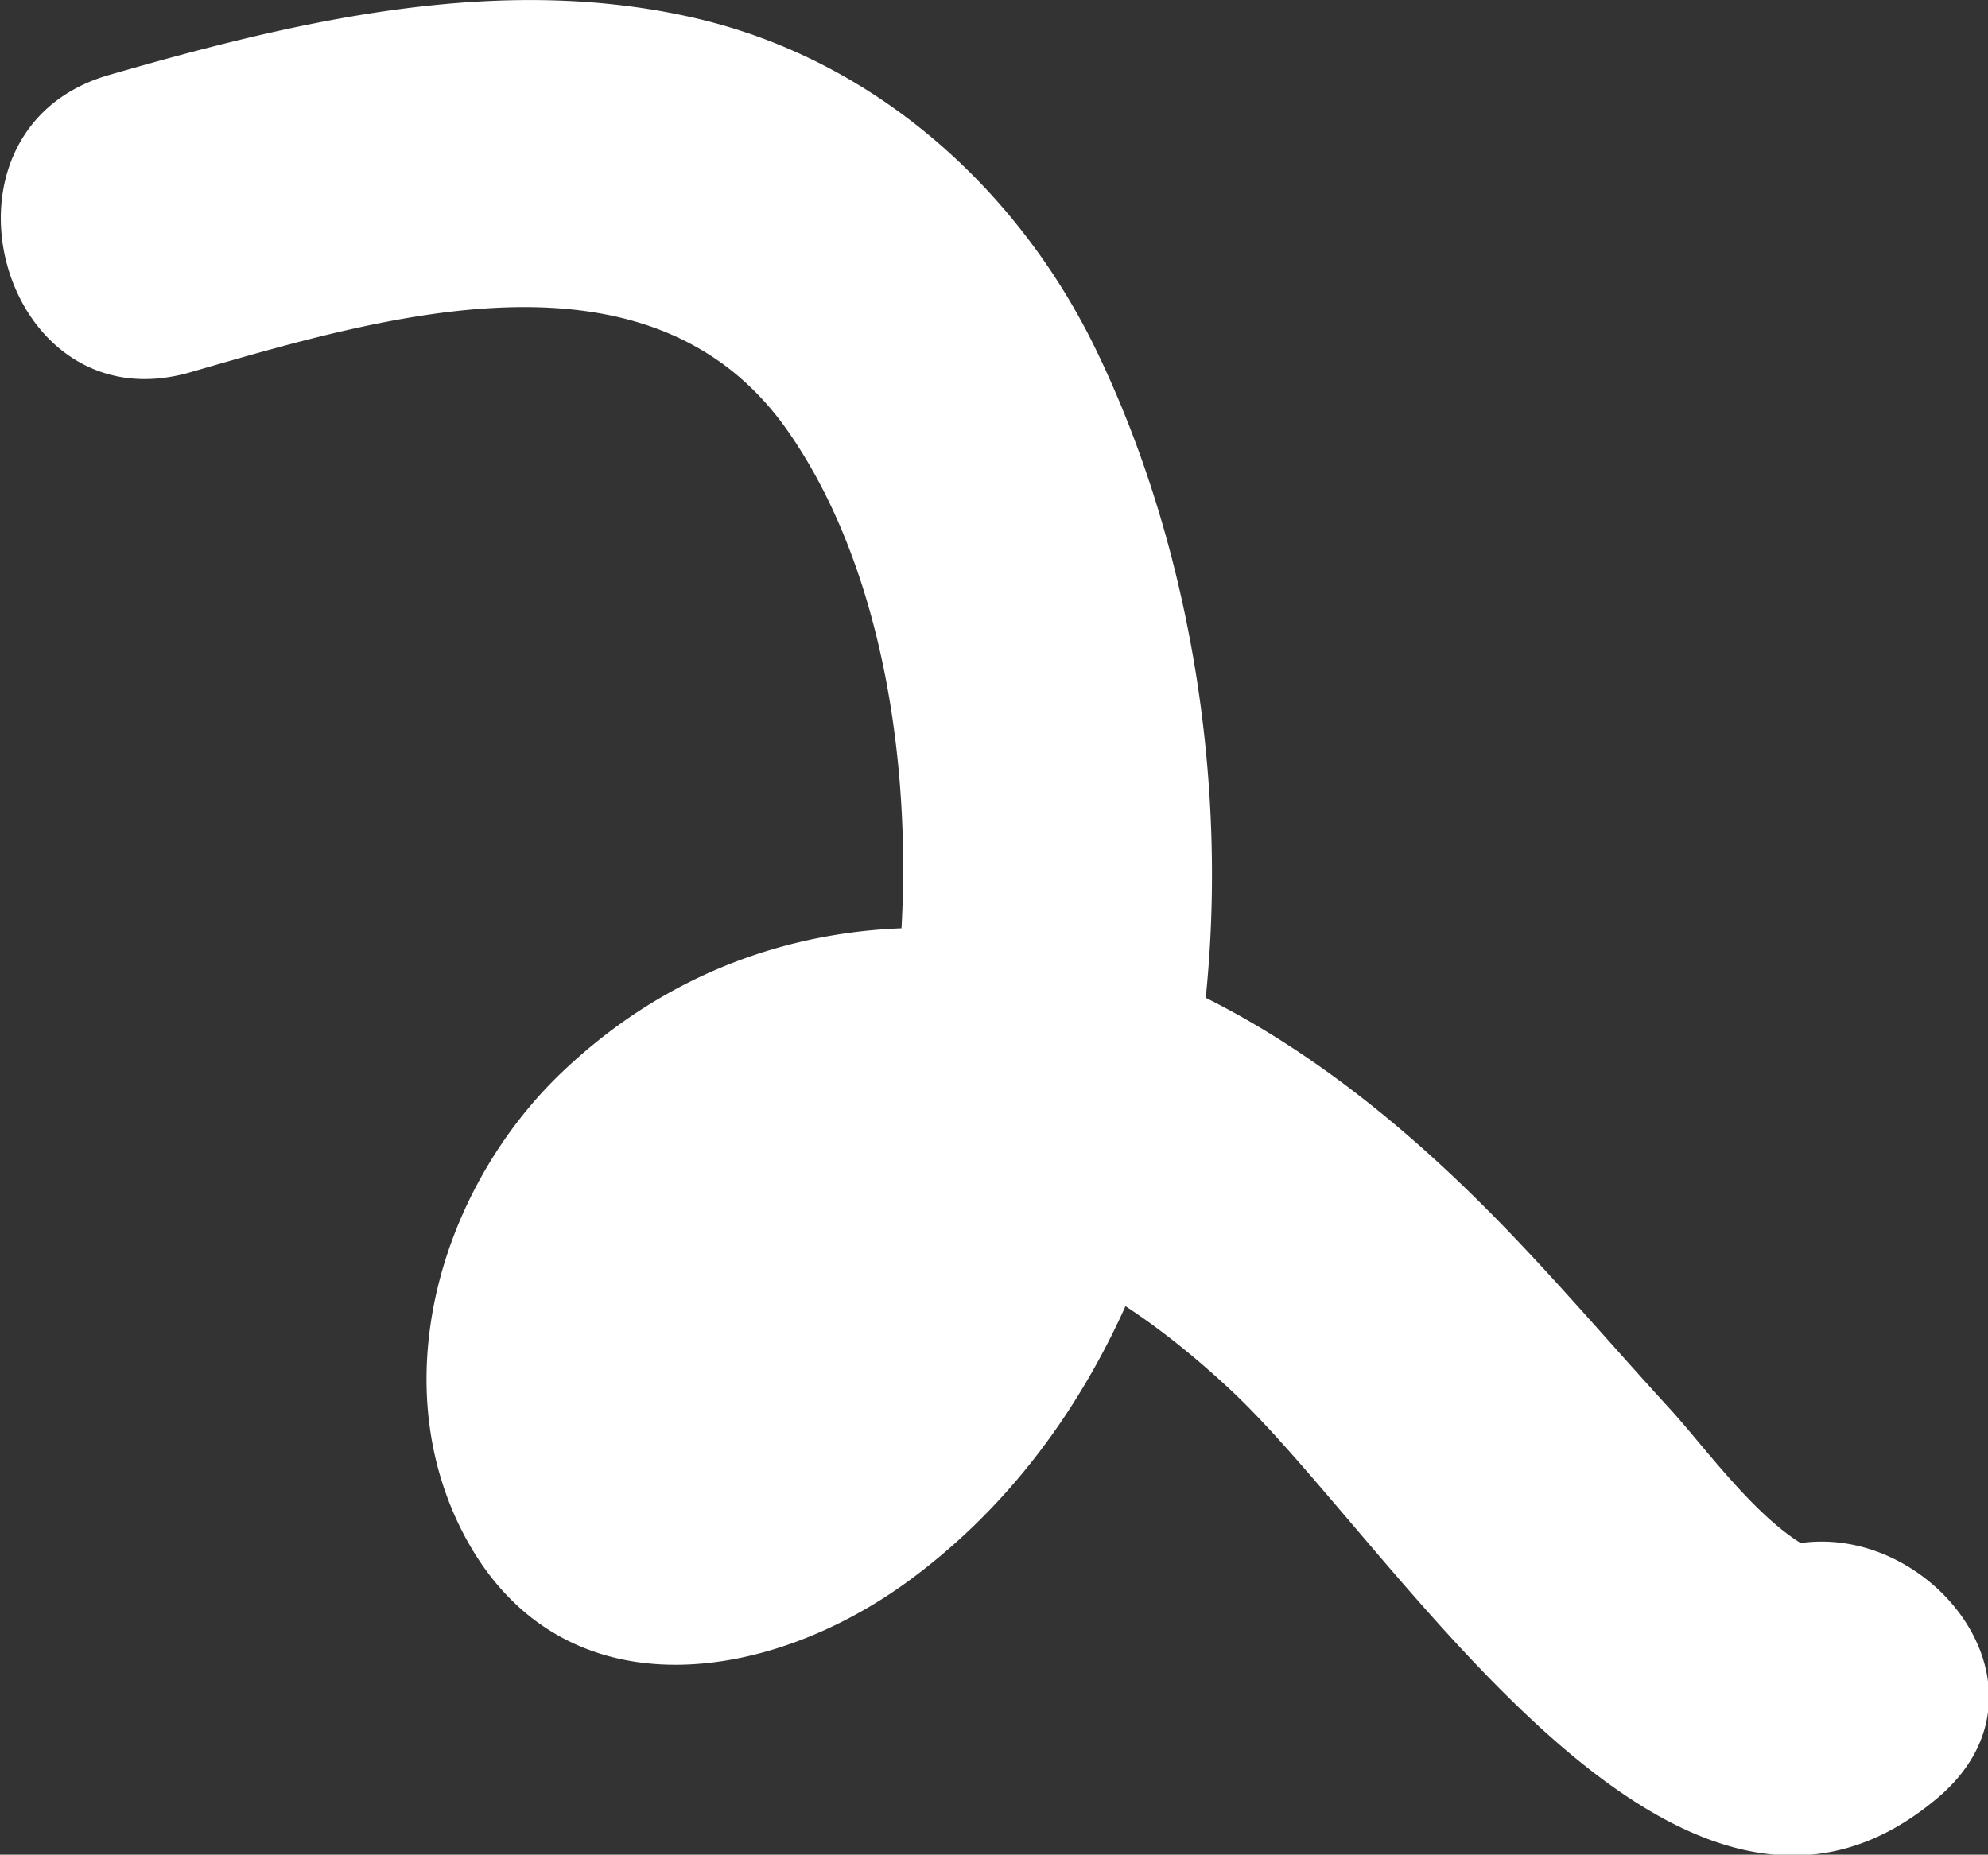<svg xmlns="http://www.w3.org/2000/svg" viewBox="0 0 109.63 102.29"><rect x="0" y="0" width="109.63" height="102.29" fill="#333333" stroke="none"/><defs><style>.cls-1{fill:#fff;}</style></defs><g id="레이어_2" data-name="레이어 2"><g id="레이어_1-2" data-name="레이어 1"><path class="cls-1" d="M10.5,20.53c10.42-3,25.25-7.58,32.86,3.12,6,8.49,7.27,21.39,6,31.46a31.88,31.88,0,0,1-4.88,14,17.77,17.77,0,0,1-4.35,4.47c-1.5,1.07-4,1.19-1.17,2.23,2.37.88,1.29.39,1.88-1.45,1.4-4.36,6.73-6.58,10.94-6.22,6.12.54,11.62,4.37,16,8.44,9.06,8.39,24.62,34.81,39.08,22.57,8.36-7.08-3.71-19-12-12l-.87.73,3.75-2.18-1.12.18h4.52c-3.26-.64-6.84-5.77-9.08-8.21C88.7,74,85.57,70.3,82.15,66.85c-6.82-6.89-15.3-13.18-25-15.06-9.41-1.83-18.67.41-25.79,7C24.56,65,21.12,75.69,25.42,84.32c5.17,10.33,16.8,8.7,24.78,2.8,6.63-4.9,11-11.8,13.62-19.55,5.11-15.12,3.55-33.92-3.35-48.22-4.31-8.93-12.18-16-22-18.32C27.65-1.52,16.45,1.12,6,4.14S0,23.58,10.5,20.53Z"/></g></g></svg>